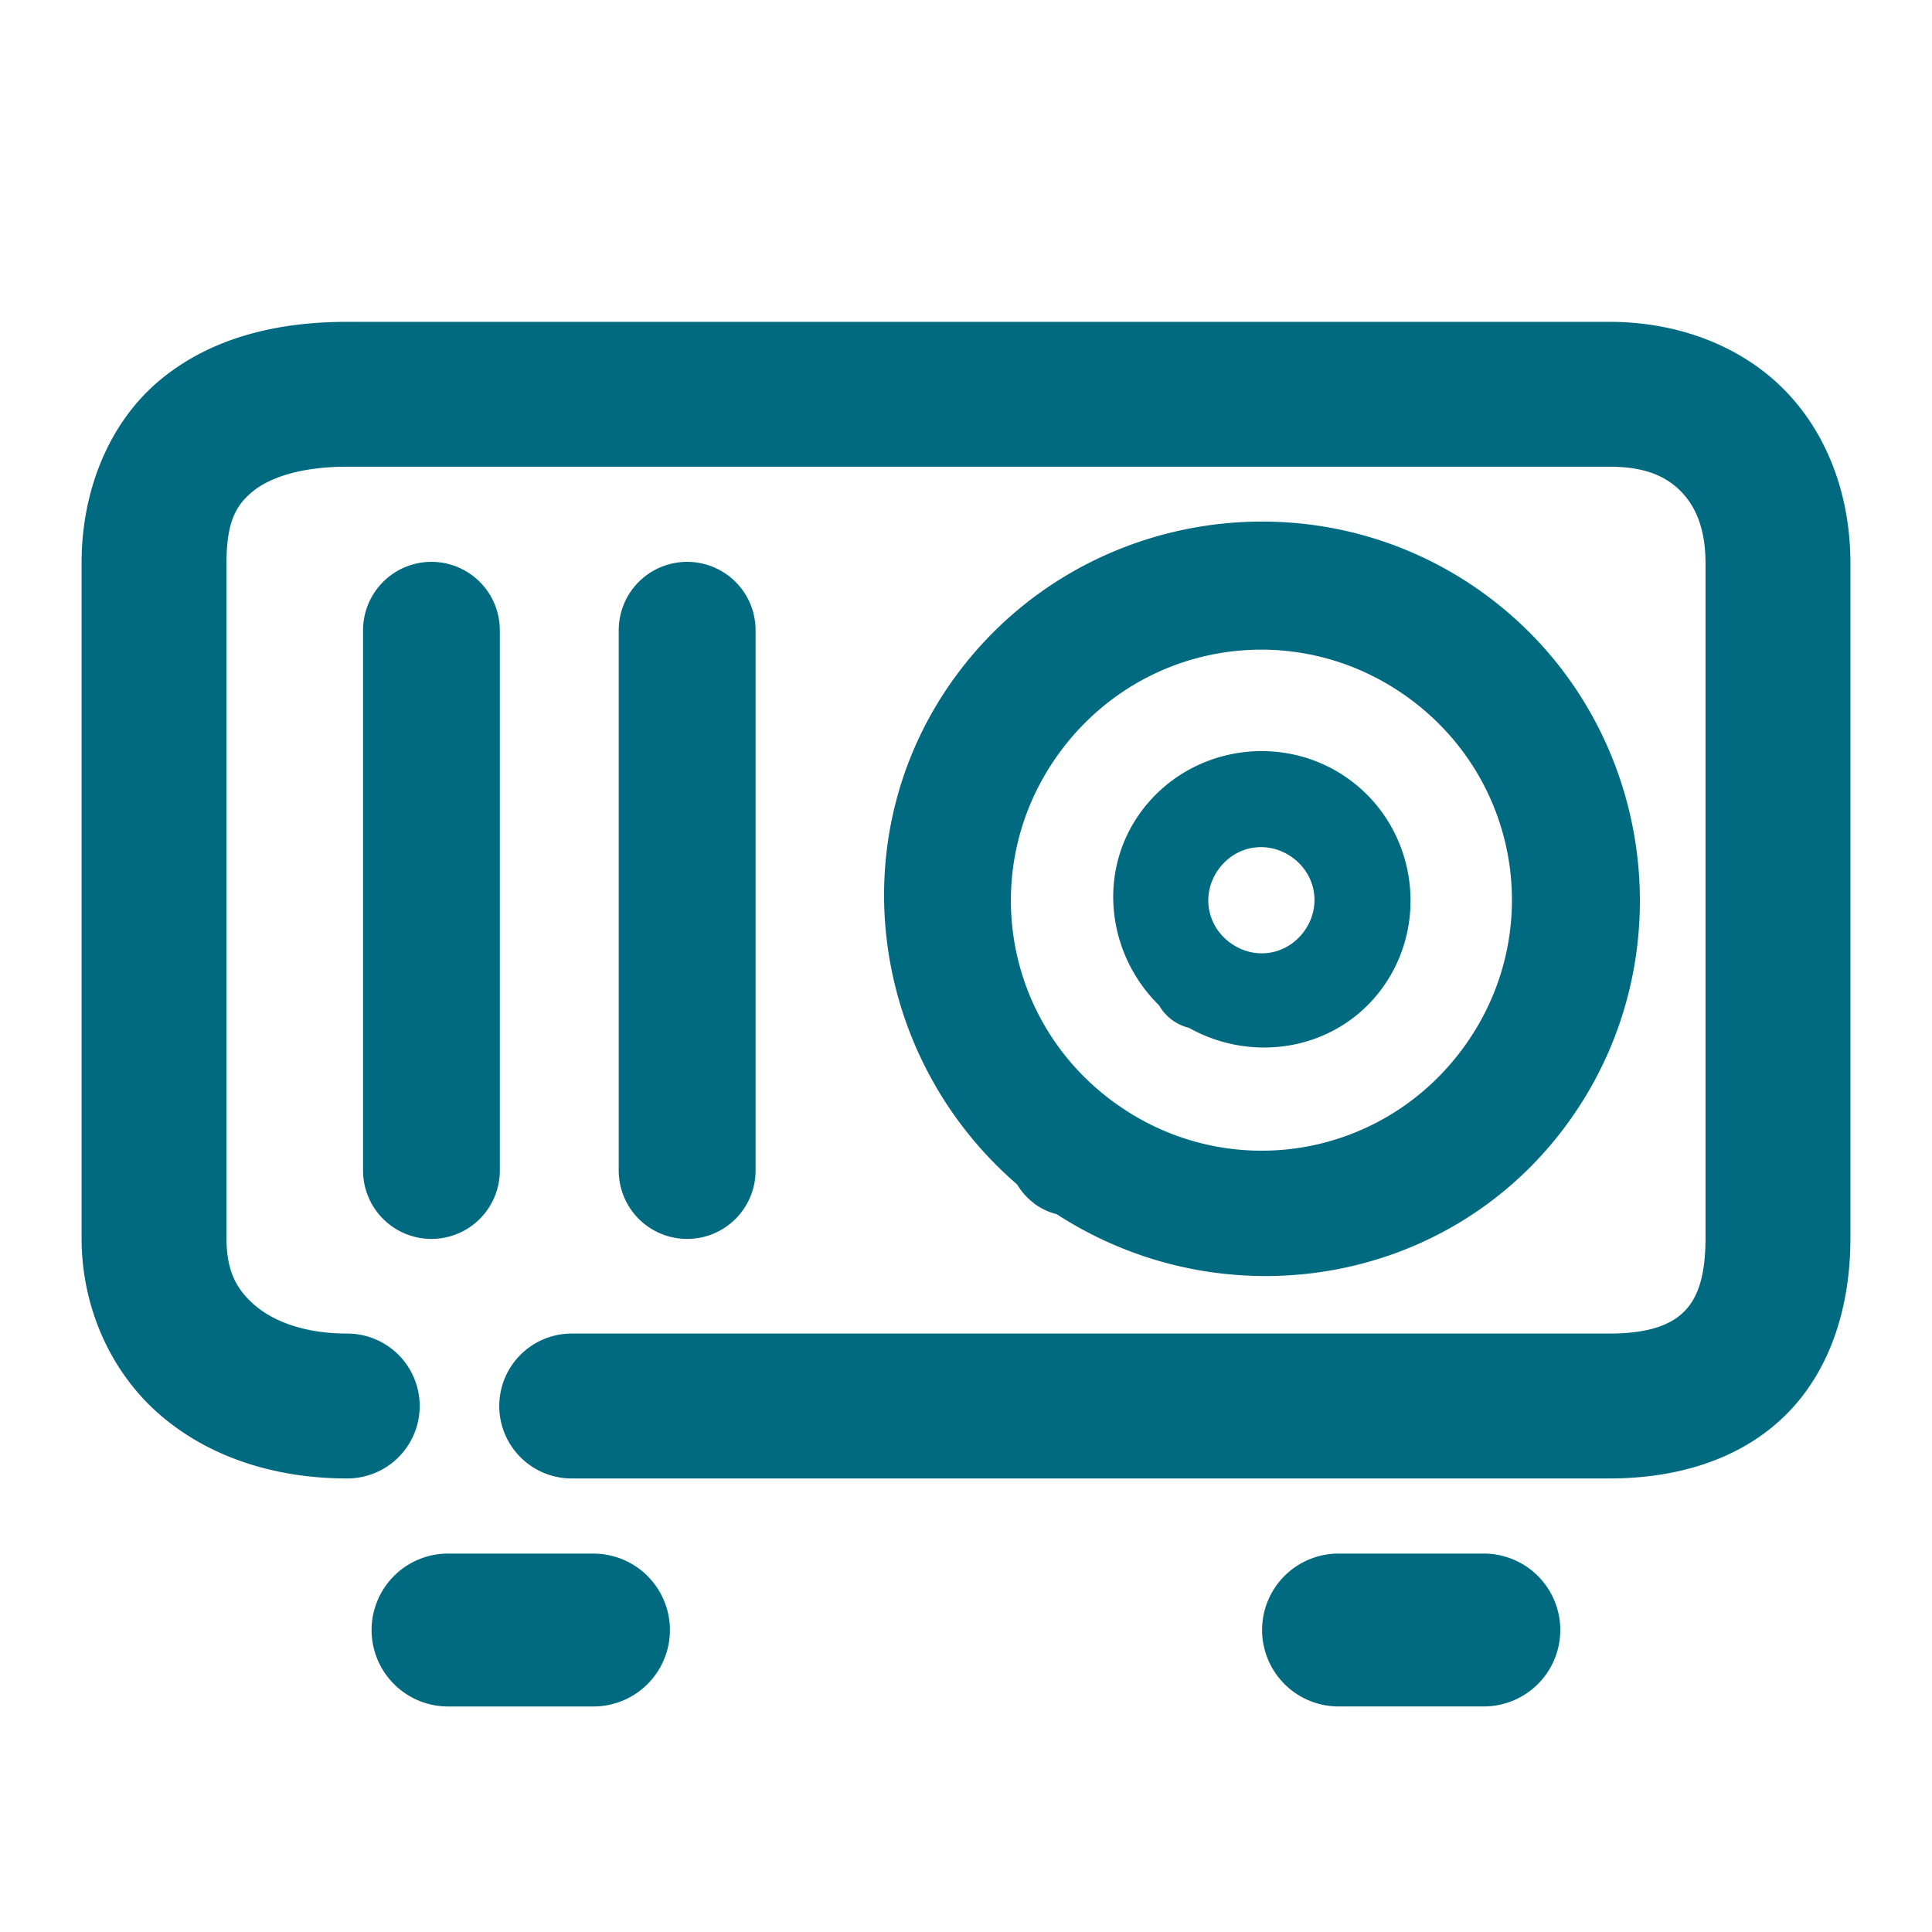 <svg xmlns="http://www.w3.org/2000/svg" width="48" height="48">
	<path d="m 8.627,7.996 c -1.69,0 -3.318,0.367 -4.598,1.402 -1.28,1.035 -2.002,2.729 -2.002,4.59 v 16.773 c 0,1.756 0.752,3.378 1.99,4.426 1.238,1.048 2.871,1.545 4.609,1.545 a 1.8,1.8 0 0 0 1.801,-1.801 1.8,1.8 0 0 0 -1.801,-1.799 c -1.053,0 -1.819,-0.3 -2.283,-0.693 C 5.879,32.046 5.627,31.581 5.627,30.762 V 13.988 c 0,-1.054 0.256,-1.458 0.666,-1.789 0.41,-0.332 1.182,-0.604 2.334,-0.604 h 31.357 c 0.933,0 1.442,0.265 1.793,0.629 0.351,0.364 0.596,0.918 0.596,1.764 v 16.773 c 0,1.068 -0.252,1.554 -0.549,1.842 -0.296,0.288 -0.816,0.529 -1.84,0.529 H 14.205 a 1.8,1.8 0 0 0 -1.801,1.799 1.8,1.8 0 0 0 1.801,1.801 h 25.779 c 1.644,0 3.219,-0.448 4.35,-1.547 1.131,-1.099 1.639,-2.701 1.639,-4.424 V 13.988 c 0,-1.598 -0.522,-3.141 -1.602,-4.262 -1.08,-1.12 -2.664,-1.73 -4.387,-1.73 z m 22.283,4.973 c -2.713,0.128 -5.355,1.416 -7.104,3.746 -2.978,3.969 -2.24,9.513 1.463,12.711 a 1.6,1.6 85.078 0 1 0.002,0.002 1.6,1.6 85.078 0 0 0.406,0.457 c 0.003,0.003 0.004,0.007 0.008,0.01 a 1.6,1.6 85.078 0 0 0.568,0.271 c 4.107,2.662 9.64,1.818 12.617,-2.154 3.107,-4.145 2.259,-10.072 -1.885,-13.18 -1.813,-1.36 -3.966,-1.963 -6.076,-1.863 z M 10.719,13.959 a 1.7,1.7 0 0 0 -1.699,1.699 v 13.424 a 1.7,1.7 0 0 0 1.699,1.699 1.7,1.7 0 0 0 1.699,-1.699 V 15.658 A 1.7,1.7 0 0 0 10.719,13.959 Z m 6.354,0 a 1.7,1.7 0 0 0 -1.701,1.699 v 13.424 a 1.7,1.7 0 0 0 1.701,1.699 1.7,1.7 0 0 0 1.699,-1.699 V 15.658 A 1.7,1.7 0 0 0 17.072,13.959 Z m 13.979,2.188 c 1.389,-0.064 2.808,0.34 4.016,1.246 2.76,2.07 3.314,5.938 1.244,8.699 -2.07,2.761 -5.938,3.315 -8.699,1.246 a 1.6,1.6 85.078 0 0 -0.01,-0.006 c -2.755,-2.072 -3.304,-5.937 -1.234,-8.695 1.165,-1.552 2.898,-2.408 4.684,-2.49 z m 0.477,2.518 c -1.192,-0.057 -2.395,0.455 -3.158,1.473 -1.122,1.496 -0.876,3.561 0.426,4.84 a 1.2,1.2 85.05 0 0 0.314,0.357 1.2,1.2 85.05 0 1 0.002,0 1.2,1.2 85.05 0 1 0.002,0.002 1.2,1.2 85.05 0 0 0.424,0.199 c 1.593,0.895 3.649,0.553 4.771,-0.945 1.221,-1.628 0.884,-3.972 -0.744,-5.193 -0.611,-0.458 -1.322,-0.698 -2.037,-0.732 z m -0.377,2.395 c 0.33,-0.047 0.679,0.036 0.975,0.258 0.591,0.443 0.704,1.245 0.262,1.836 -0.443,0.591 -1.243,0.704 -1.834,0.262 a 1.2,1.2 85.05 0 1 -0.002,0 C 29.96,22.971 29.846,22.169 30.289,21.578 30.511,21.283 30.82,21.106 31.15,21.059 Z M 11.133,38.598 A 1.9,1.9 0 0 0 9.232,40.498 1.9,1.9 0 0 0 11.133,42.397 h 3.611 a 1.9,1.9 0 0 0 1.9,-1.898 1.9,1.9 0 0 0 -1.9,-1.9 z m 22.123,0 a 1.9,1.9 0 0 0 -1.9,1.9 1.9,1.9 0 0 0 1.9,1.898 h 3.609 a 1.9,1.9 0 0 0 1.9,-1.898 1.9,1.9 0 0 0 -1.9,-1.9 z" fill="#006A80"/>
</svg>
